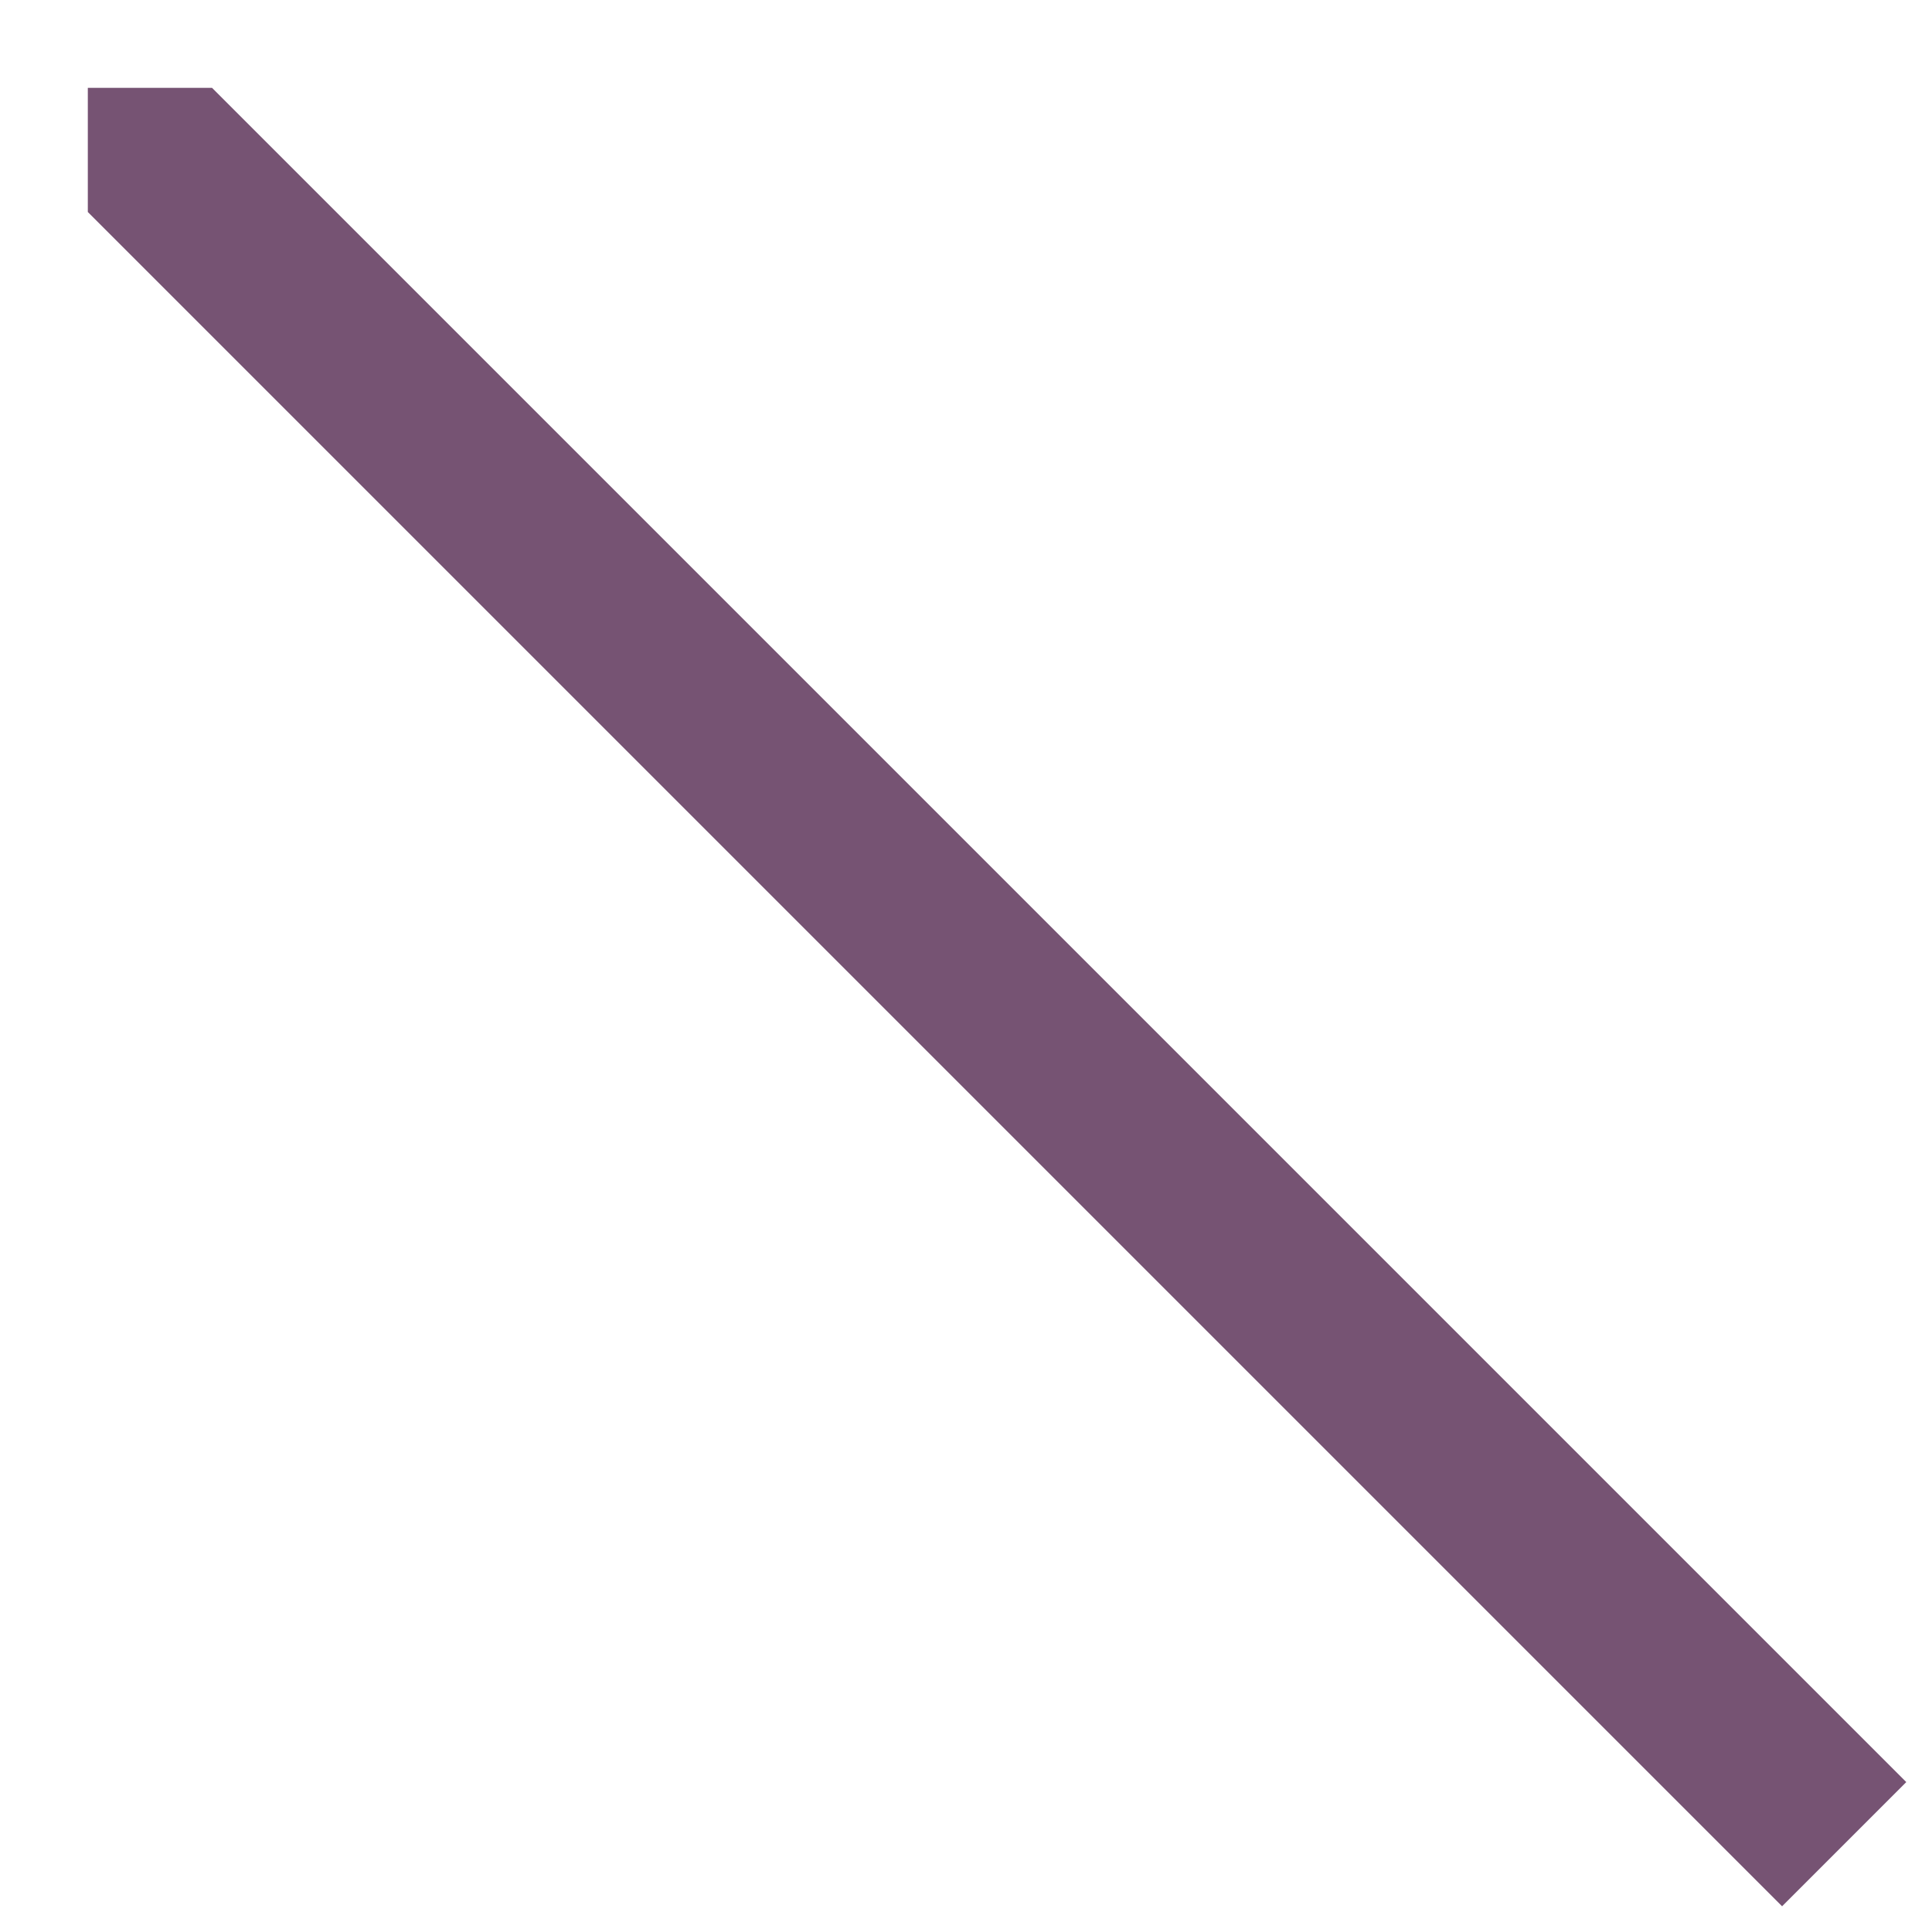 <svg
    version="1.1"
    xmlns="http://www.w3.org/2000/svg"
    xmlns:xlink="http://www.w3.org/1999/xlink"
    width="110" height="110"
    >
  <defs>
    <line id="s1" x1="0" y1="0" x2="100" y2="100" />
  </defs>

  <symbol id="default">
    <use xlink:href="#s1" stroke-width="10" stroke="#765373" />
  </symbol>

  <use xlink:href="#default" x="5" y="5" />
</svg>
